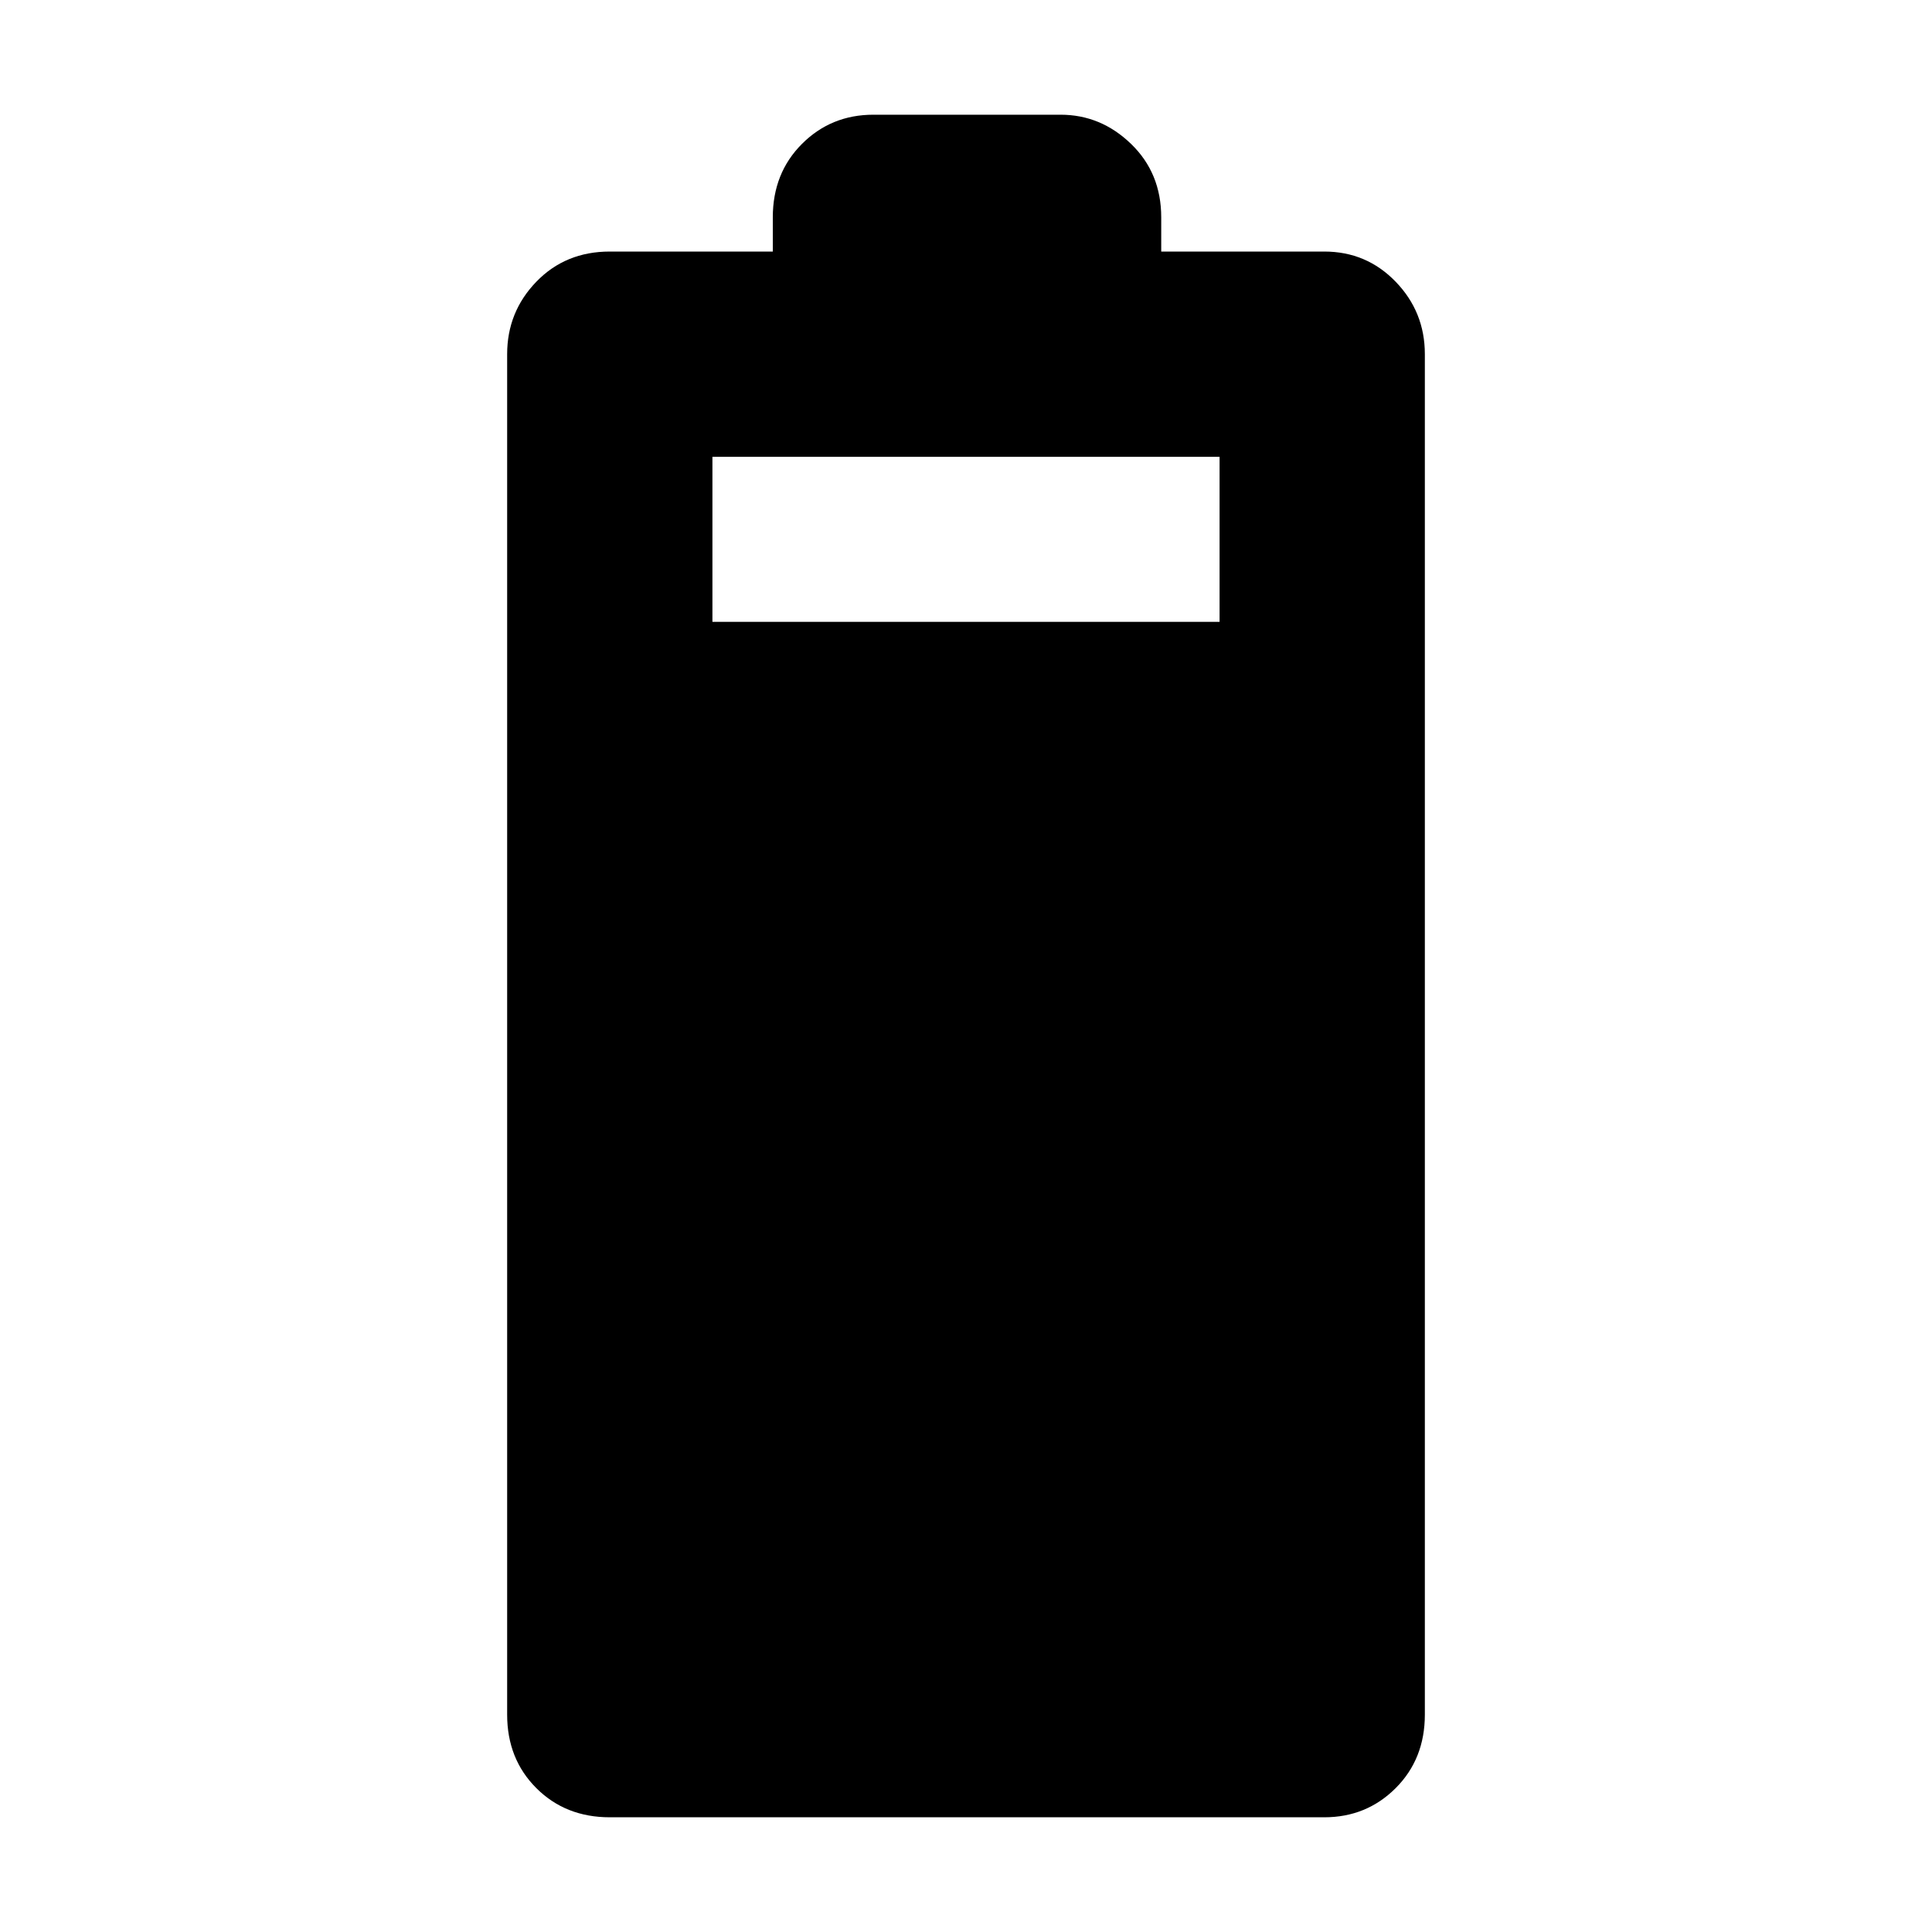 <svg xmlns="http://www.w3.org/2000/svg" height="40" width="40"><path d="M12.625 37.625Q11.708 37.625 11.104 37.021Q10.5 36.417 10.5 35.5V7.333Q10.5 6.458 11.104 5.833Q11.708 5.208 12.625 5.208H16V4.5Q16 3.583 16.604 2.979Q17.208 2.375 18.083 2.375H21.958Q22.792 2.375 23.417 2.979Q24.042 3.583 24.042 4.5V5.208H27.417Q28.292 5.208 28.896 5.833Q29.5 6.458 29.5 7.333V35.5Q29.5 36.417 28.896 37.021Q28.292 37.625 27.417 37.625ZM14.75 12.875H25.25V9.458H14.75Z"/></svg>